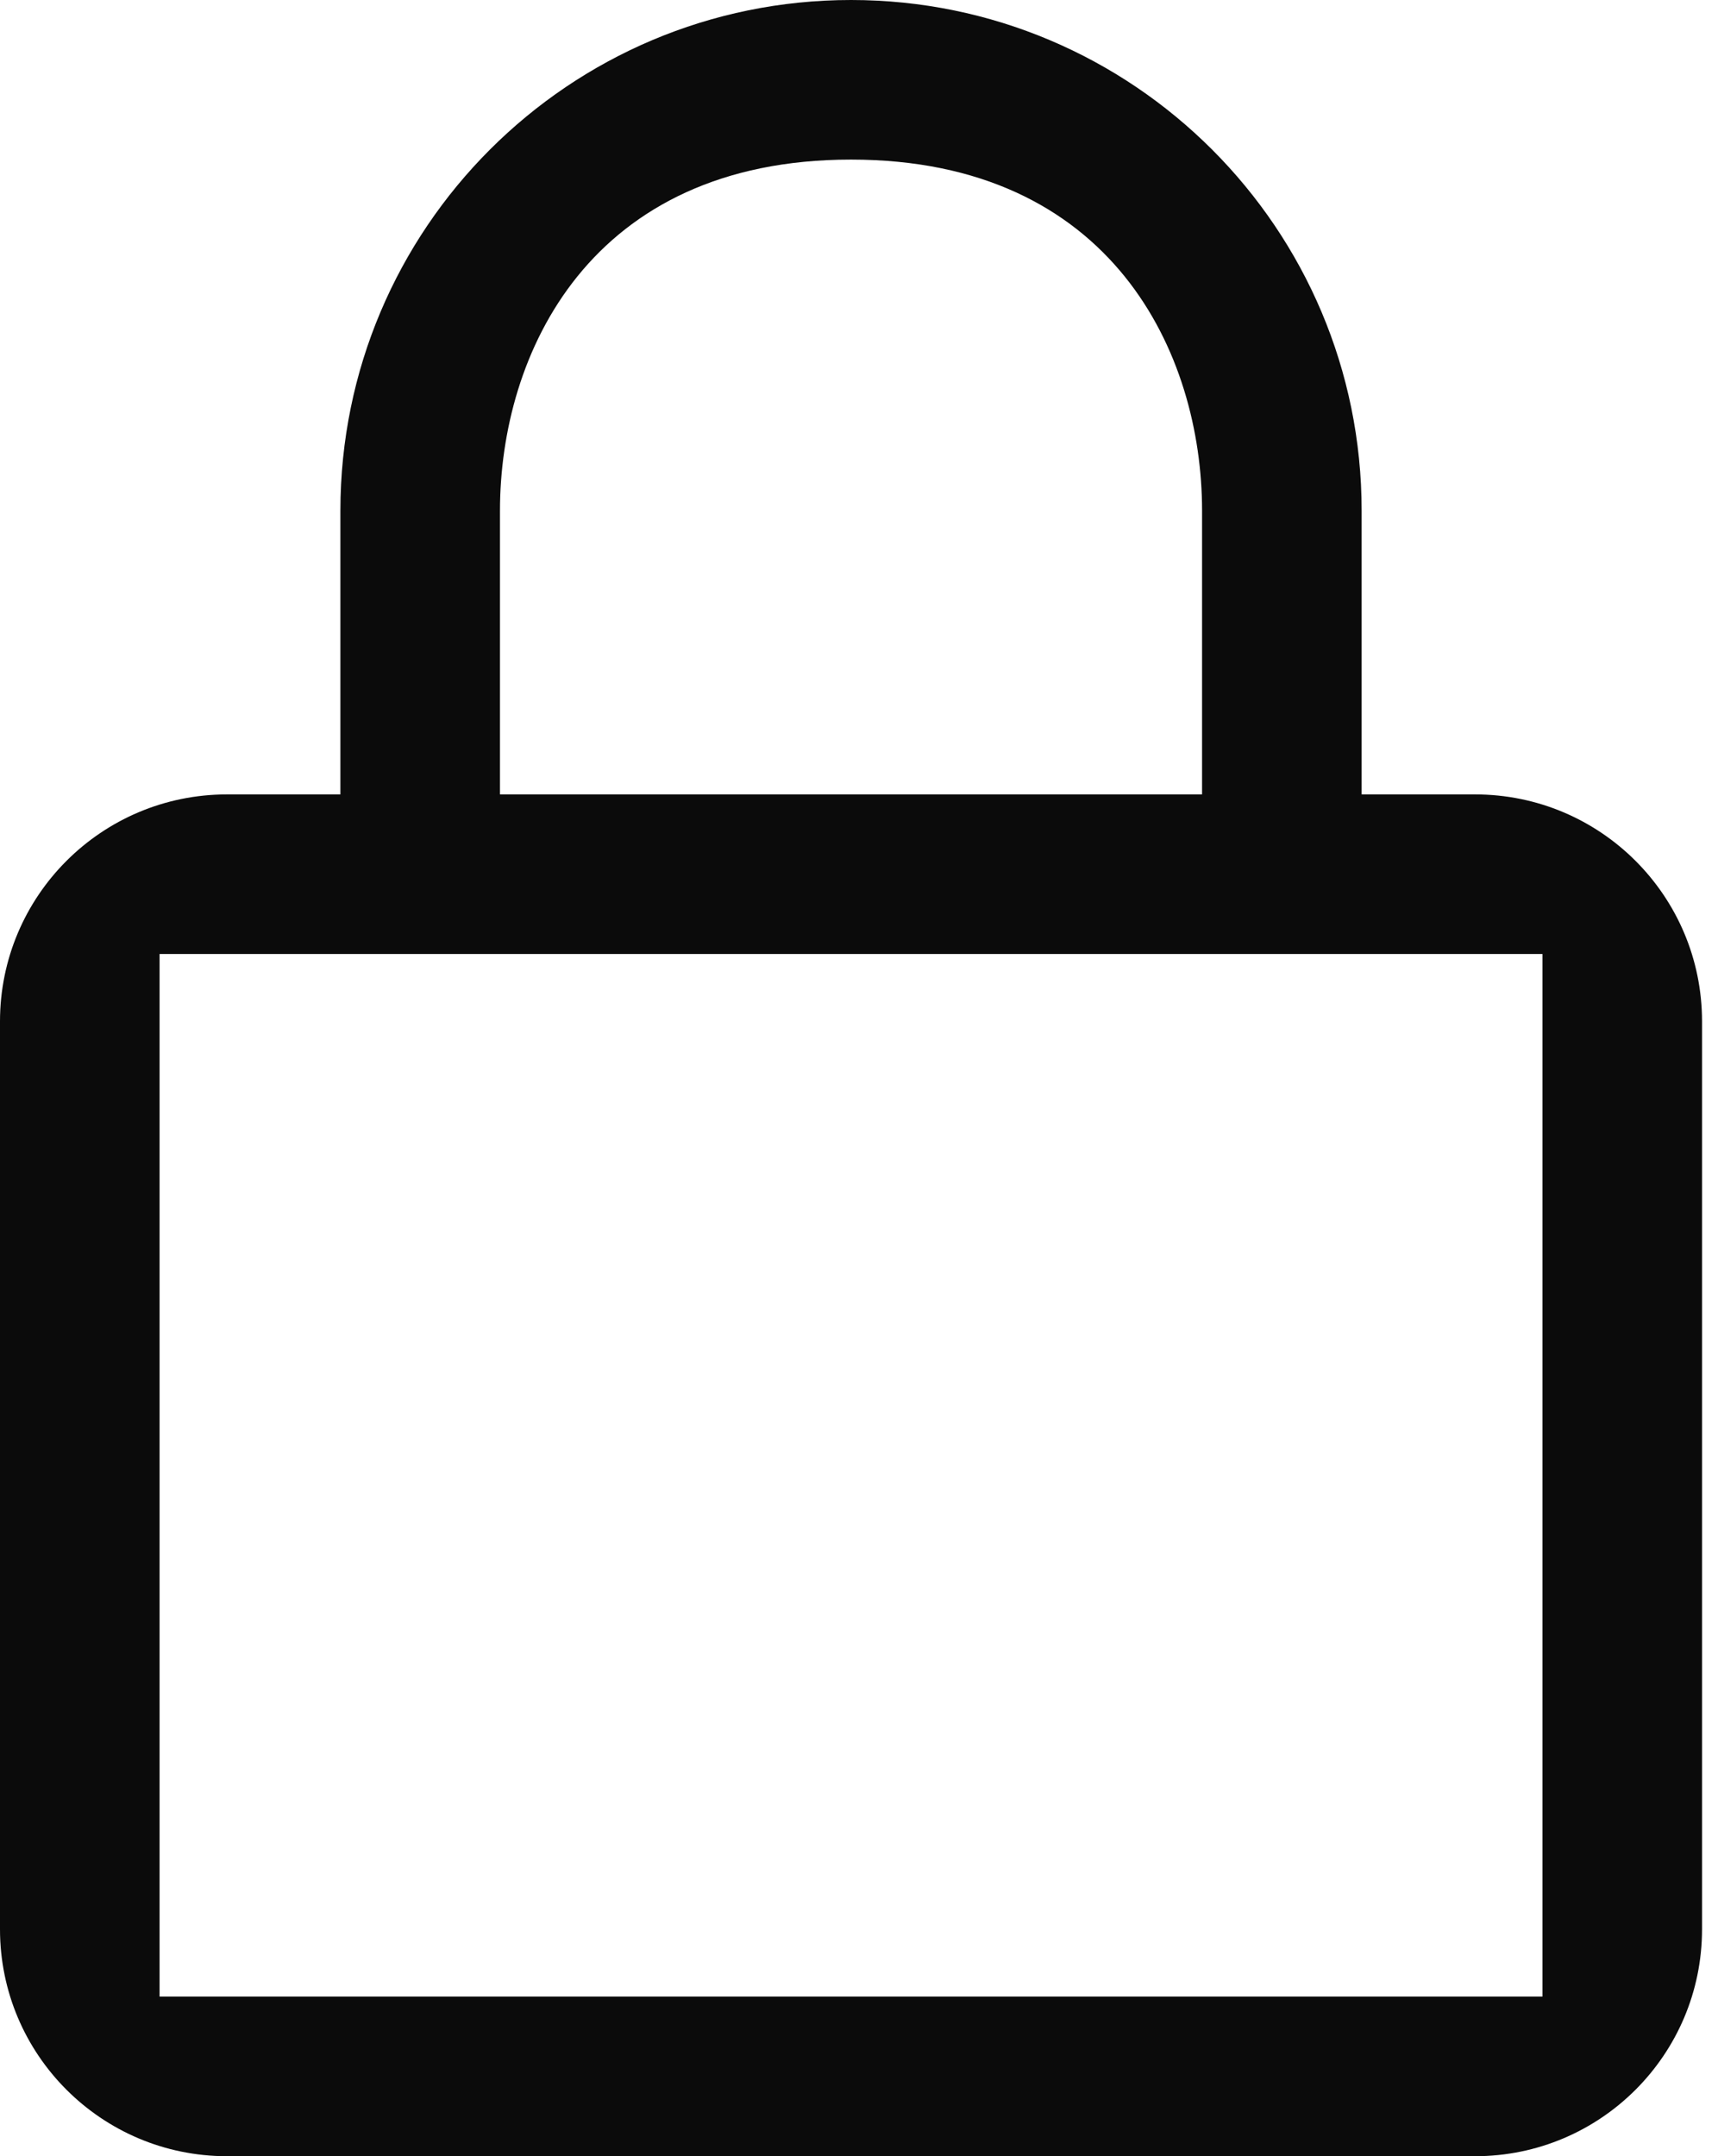 <svg width="51" height="64" viewBox="0 0 51 64" fill="none" xmlns="http://www.w3.org/2000/svg">
<path fill-rule="evenodd" clip-rule="evenodd" d="M25.263 0C16.892 0 10.105 6.786 10.105 15.158V23.58H6.737C3.016 23.58 0 26.596 0 30.317L0 57.264C0 60.984 3.016 64.001 6.737 64.001H43.789C47.51 64.001 50.526 60.984 50.526 57.264V30.317C50.526 26.596 47.51 23.58 43.789 23.58H40.421V15.158C40.421 6.786 33.635 0 25.263 0ZM35.684 23.58V15.158C35.684 10.507 33.026 4.737 25.263 4.737C17.5 4.737 14.842 10.507 14.842 15.158V23.58H35.684ZM4.737 28.317H45.789V59.264H4.737L4.737 28.317Z" fill="#0B0B0B"/>
</svg>
